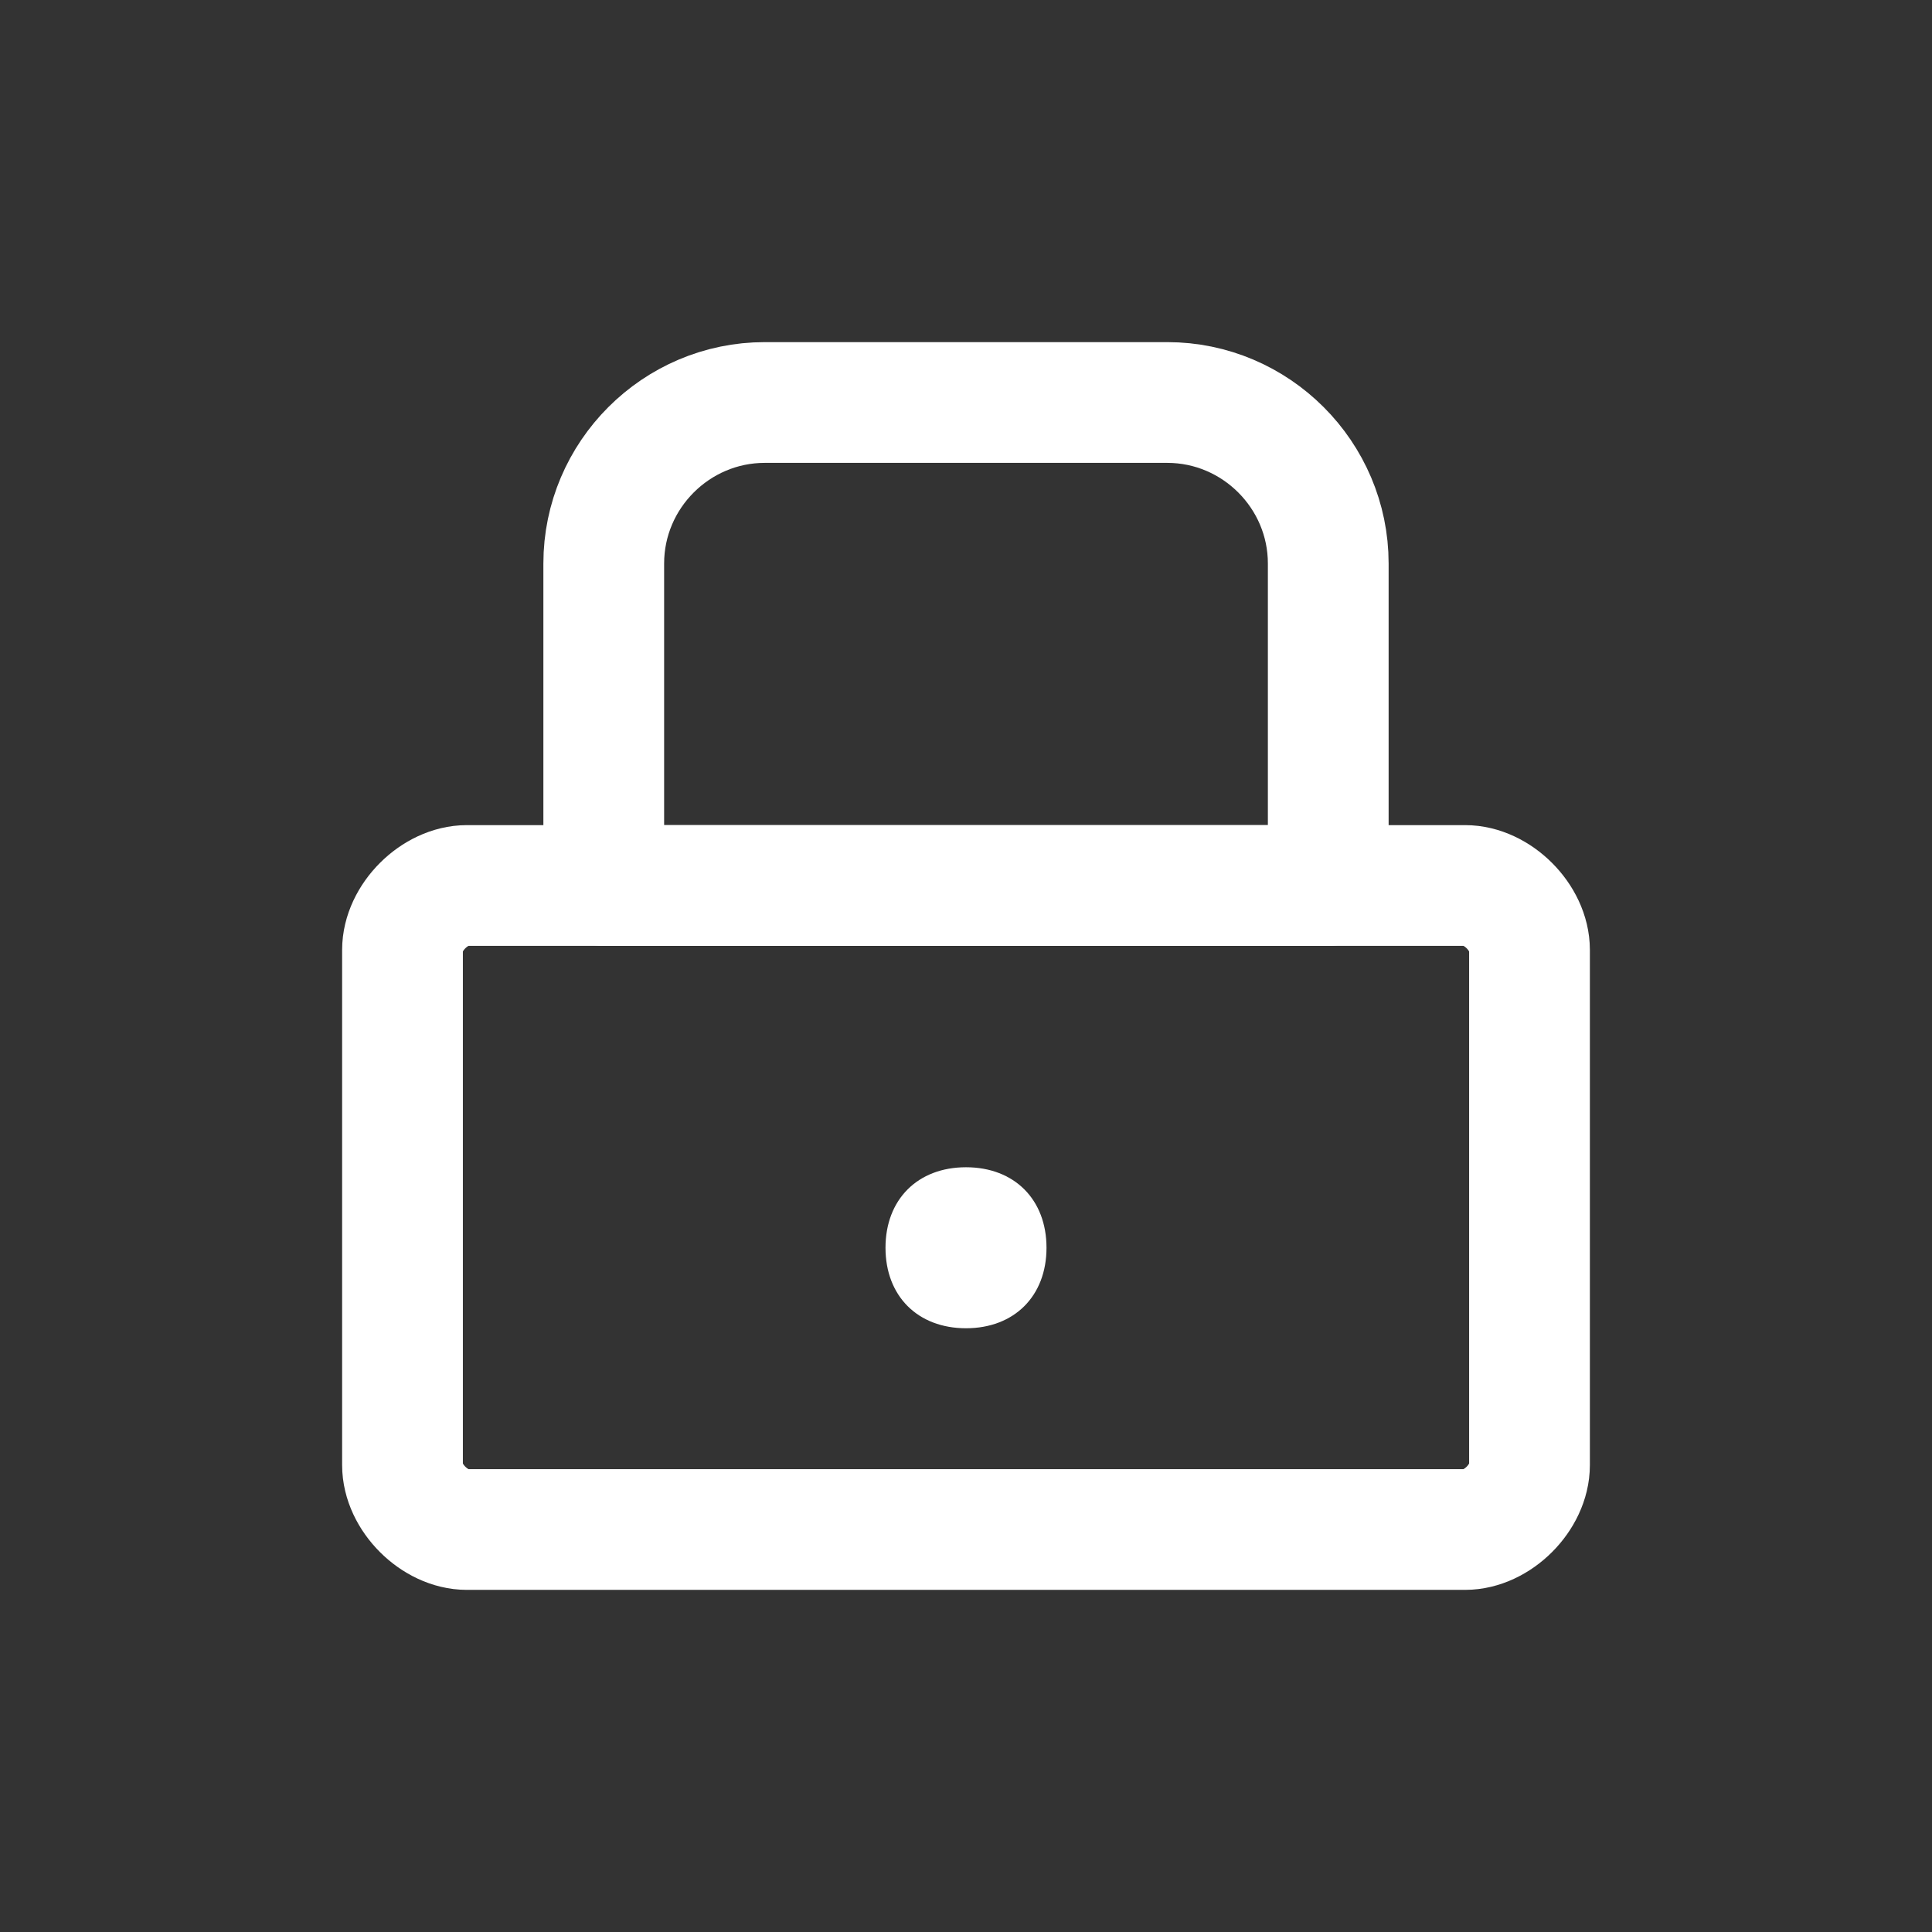 <?xml version="1.0" encoding="UTF-8"?>
<!-- Generator: Adobe Illustrator 25.0.1, SVG Export Plug-In . SVG Version: 6.00 Build 0)  -->
<svg version="1.1" id="th_color" xmlns="http://www.w3.org/2000/svg" xmlns:xlink="http://www.w3.org/1999/xlink" x="0px" y="0px" viewBox="0 0 24 24" style="enable-background:new 0 0 24 24;" xml:space="preserve">
<rect x="0" y="0" width="24" height="24" fill="#333333" stroke="none"/>
<style type="text/css">
	.st0{fill:#ffffff;}
	.st1{fill:none;stroke:#ffffff;stroke-width:1.5;stroke-linecap:round;stroke-linejoin:round;}
</style>
<g>
	<path class="st0" d="M12,14.5c-0.6,0-1,0.4-1,1c0,0.6,0.4,1,1,1c0.6,0,1-0.4,1-1C13,14.9,12.6,14.5,12,14.5z"/>
	<path class="st1" d="M5.8,11h12.4c0.4,0,0.8,0.4,0.8,0.8v6.4c0,0.4-0.4,0.8-0.8,0.8H5.8C5.4,19,5,18.6,5,18.2v-6.4   C5,11.4,5.4,11,5.8,11z"/>
</g>
<path class="st1" d="M9.5,5h5c1.1,0,2,0.9,2,2v4c-0.4,0-0.9,0-2,0h-5c-1.1,0-1.5,0-2,0V7C7.5,5.9,8.4,5,9.5,5z"/>
</svg>